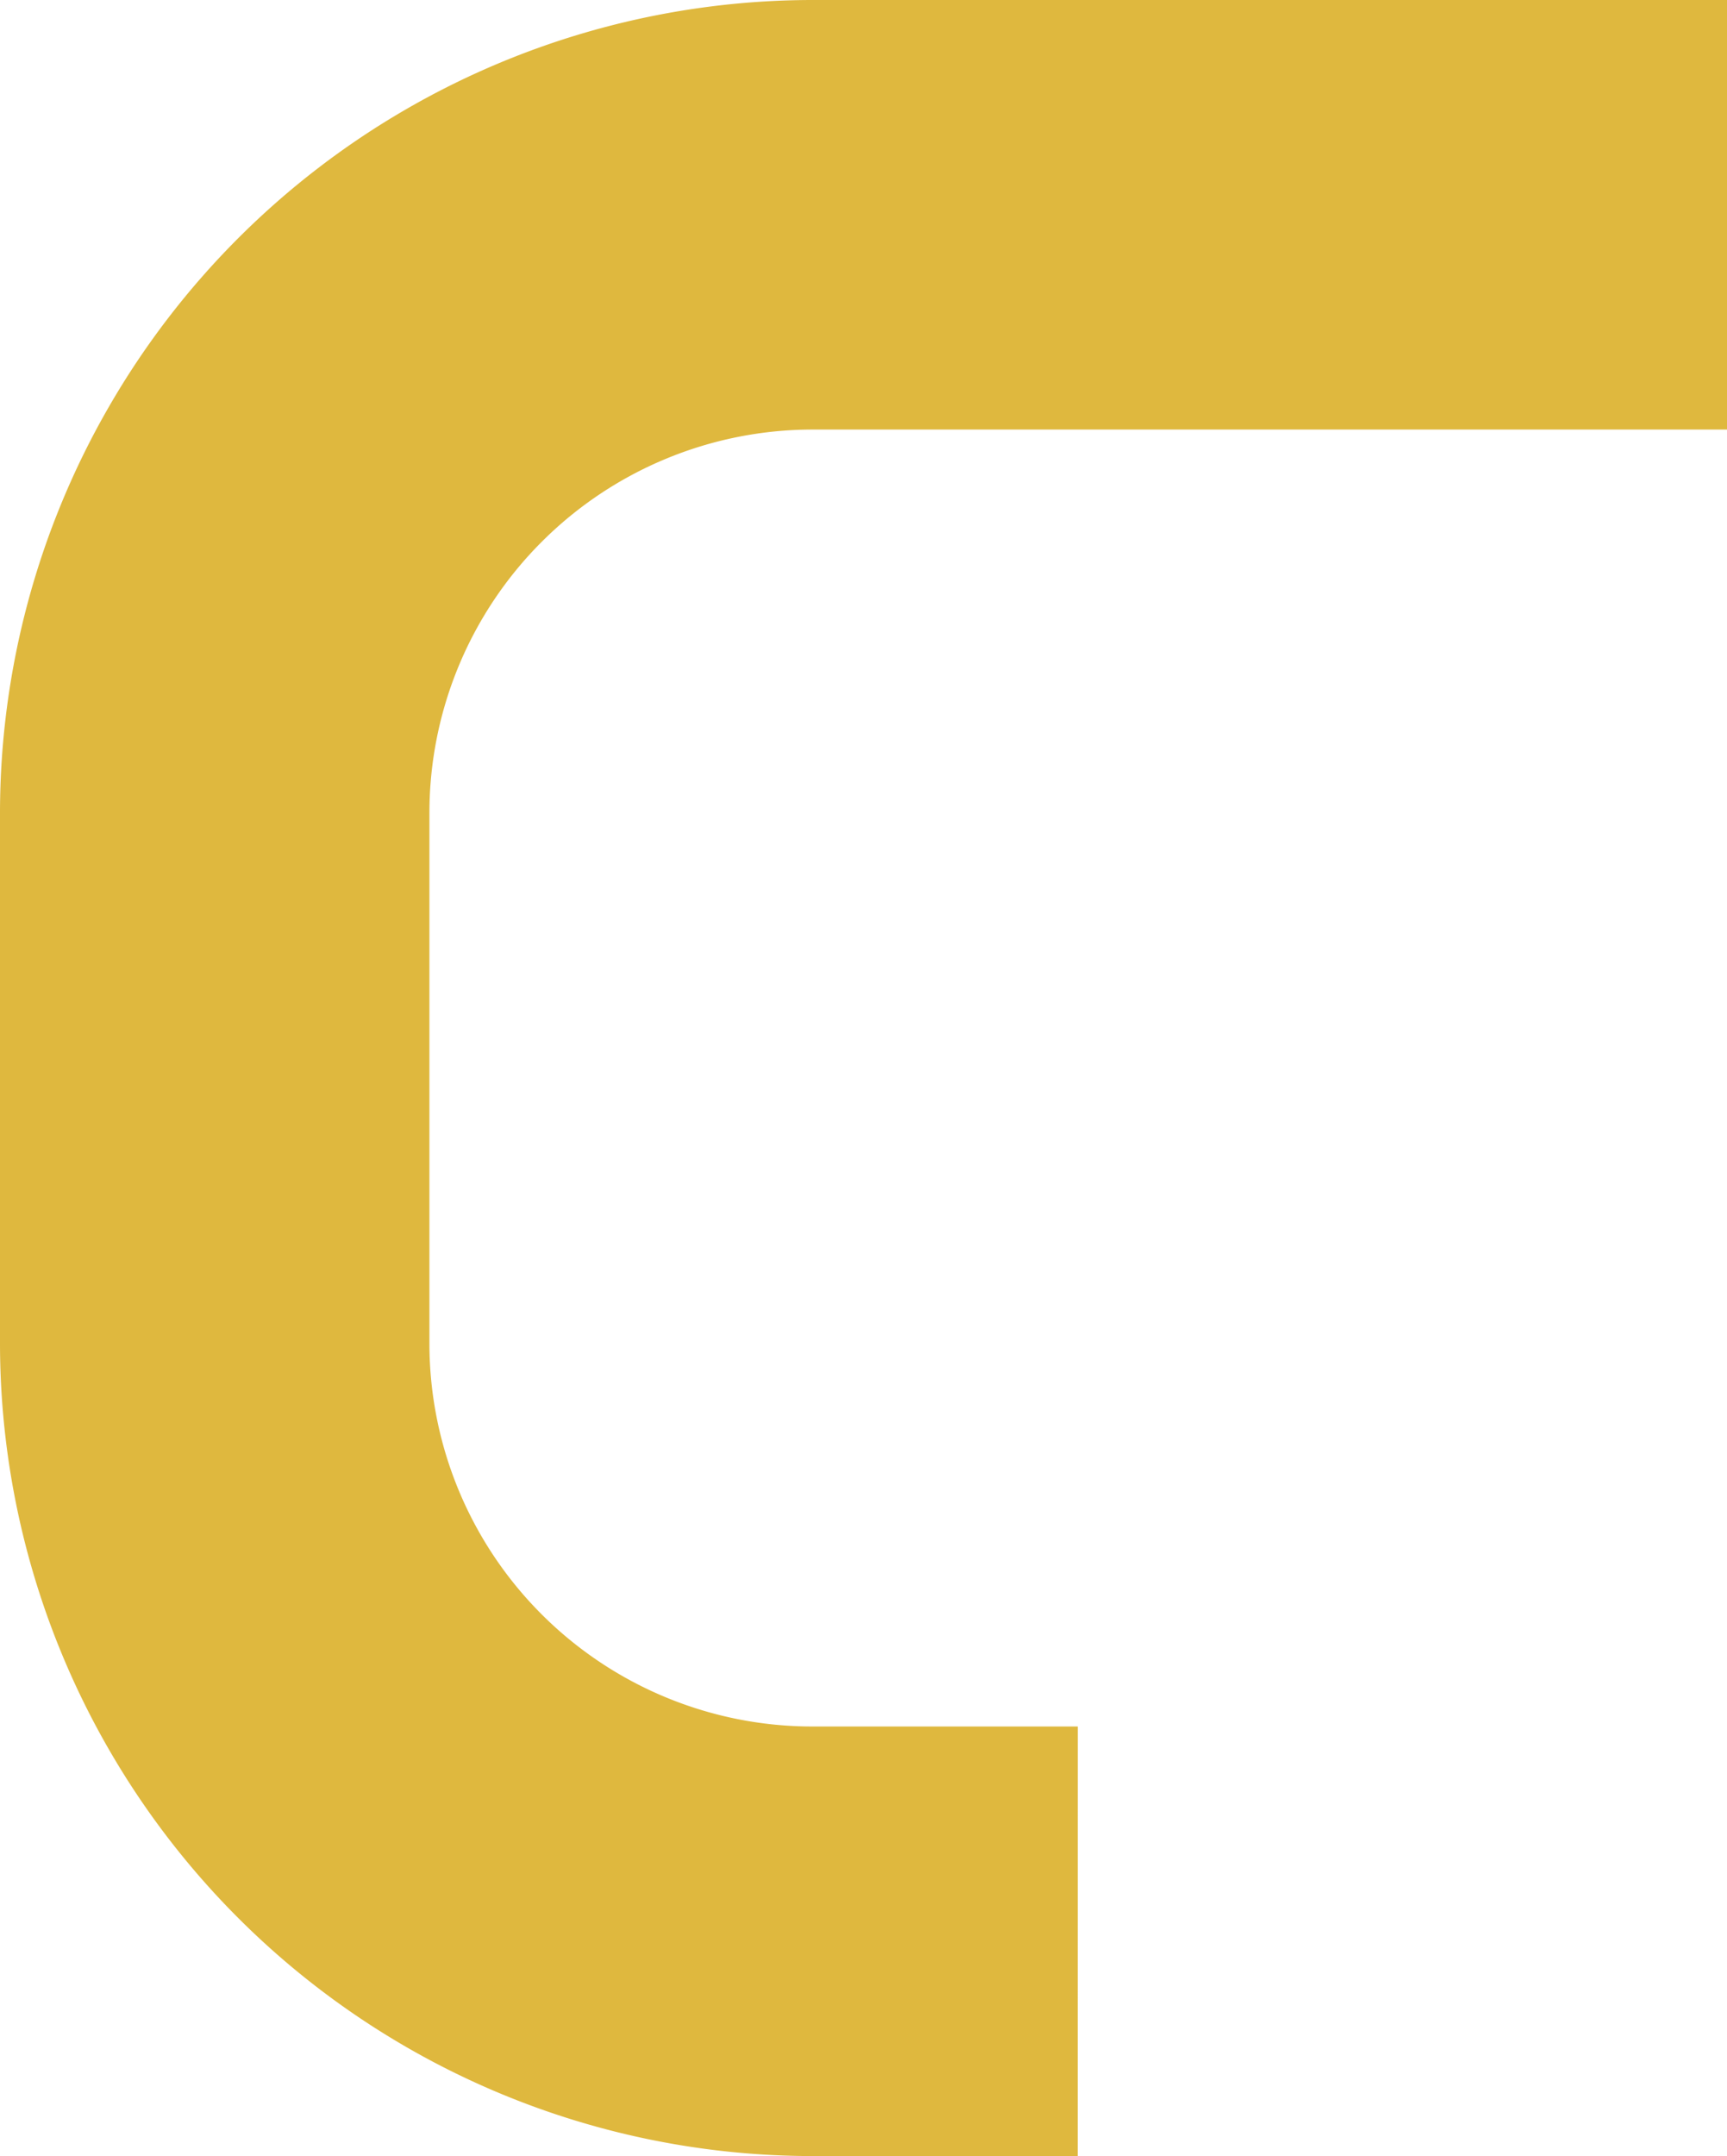 <svg id="圖層_1" data-name="圖層 1" xmlns="http://www.w3.org/2000/svg" viewBox="0 0 244.52 305.17"><title>c9</title><path d="M152.58,305.17H115A115.1,115.1,0,0,1,0,190.2V115A115.13,115.13,0,0,1,115,0H244.52V60.8H115A54.27,54.27,0,0,0,60.8,115V190.2A54.23,54.23,0,0,0,115,244.37h37.59Z" style="fill:#dfb83e"/></svg>
